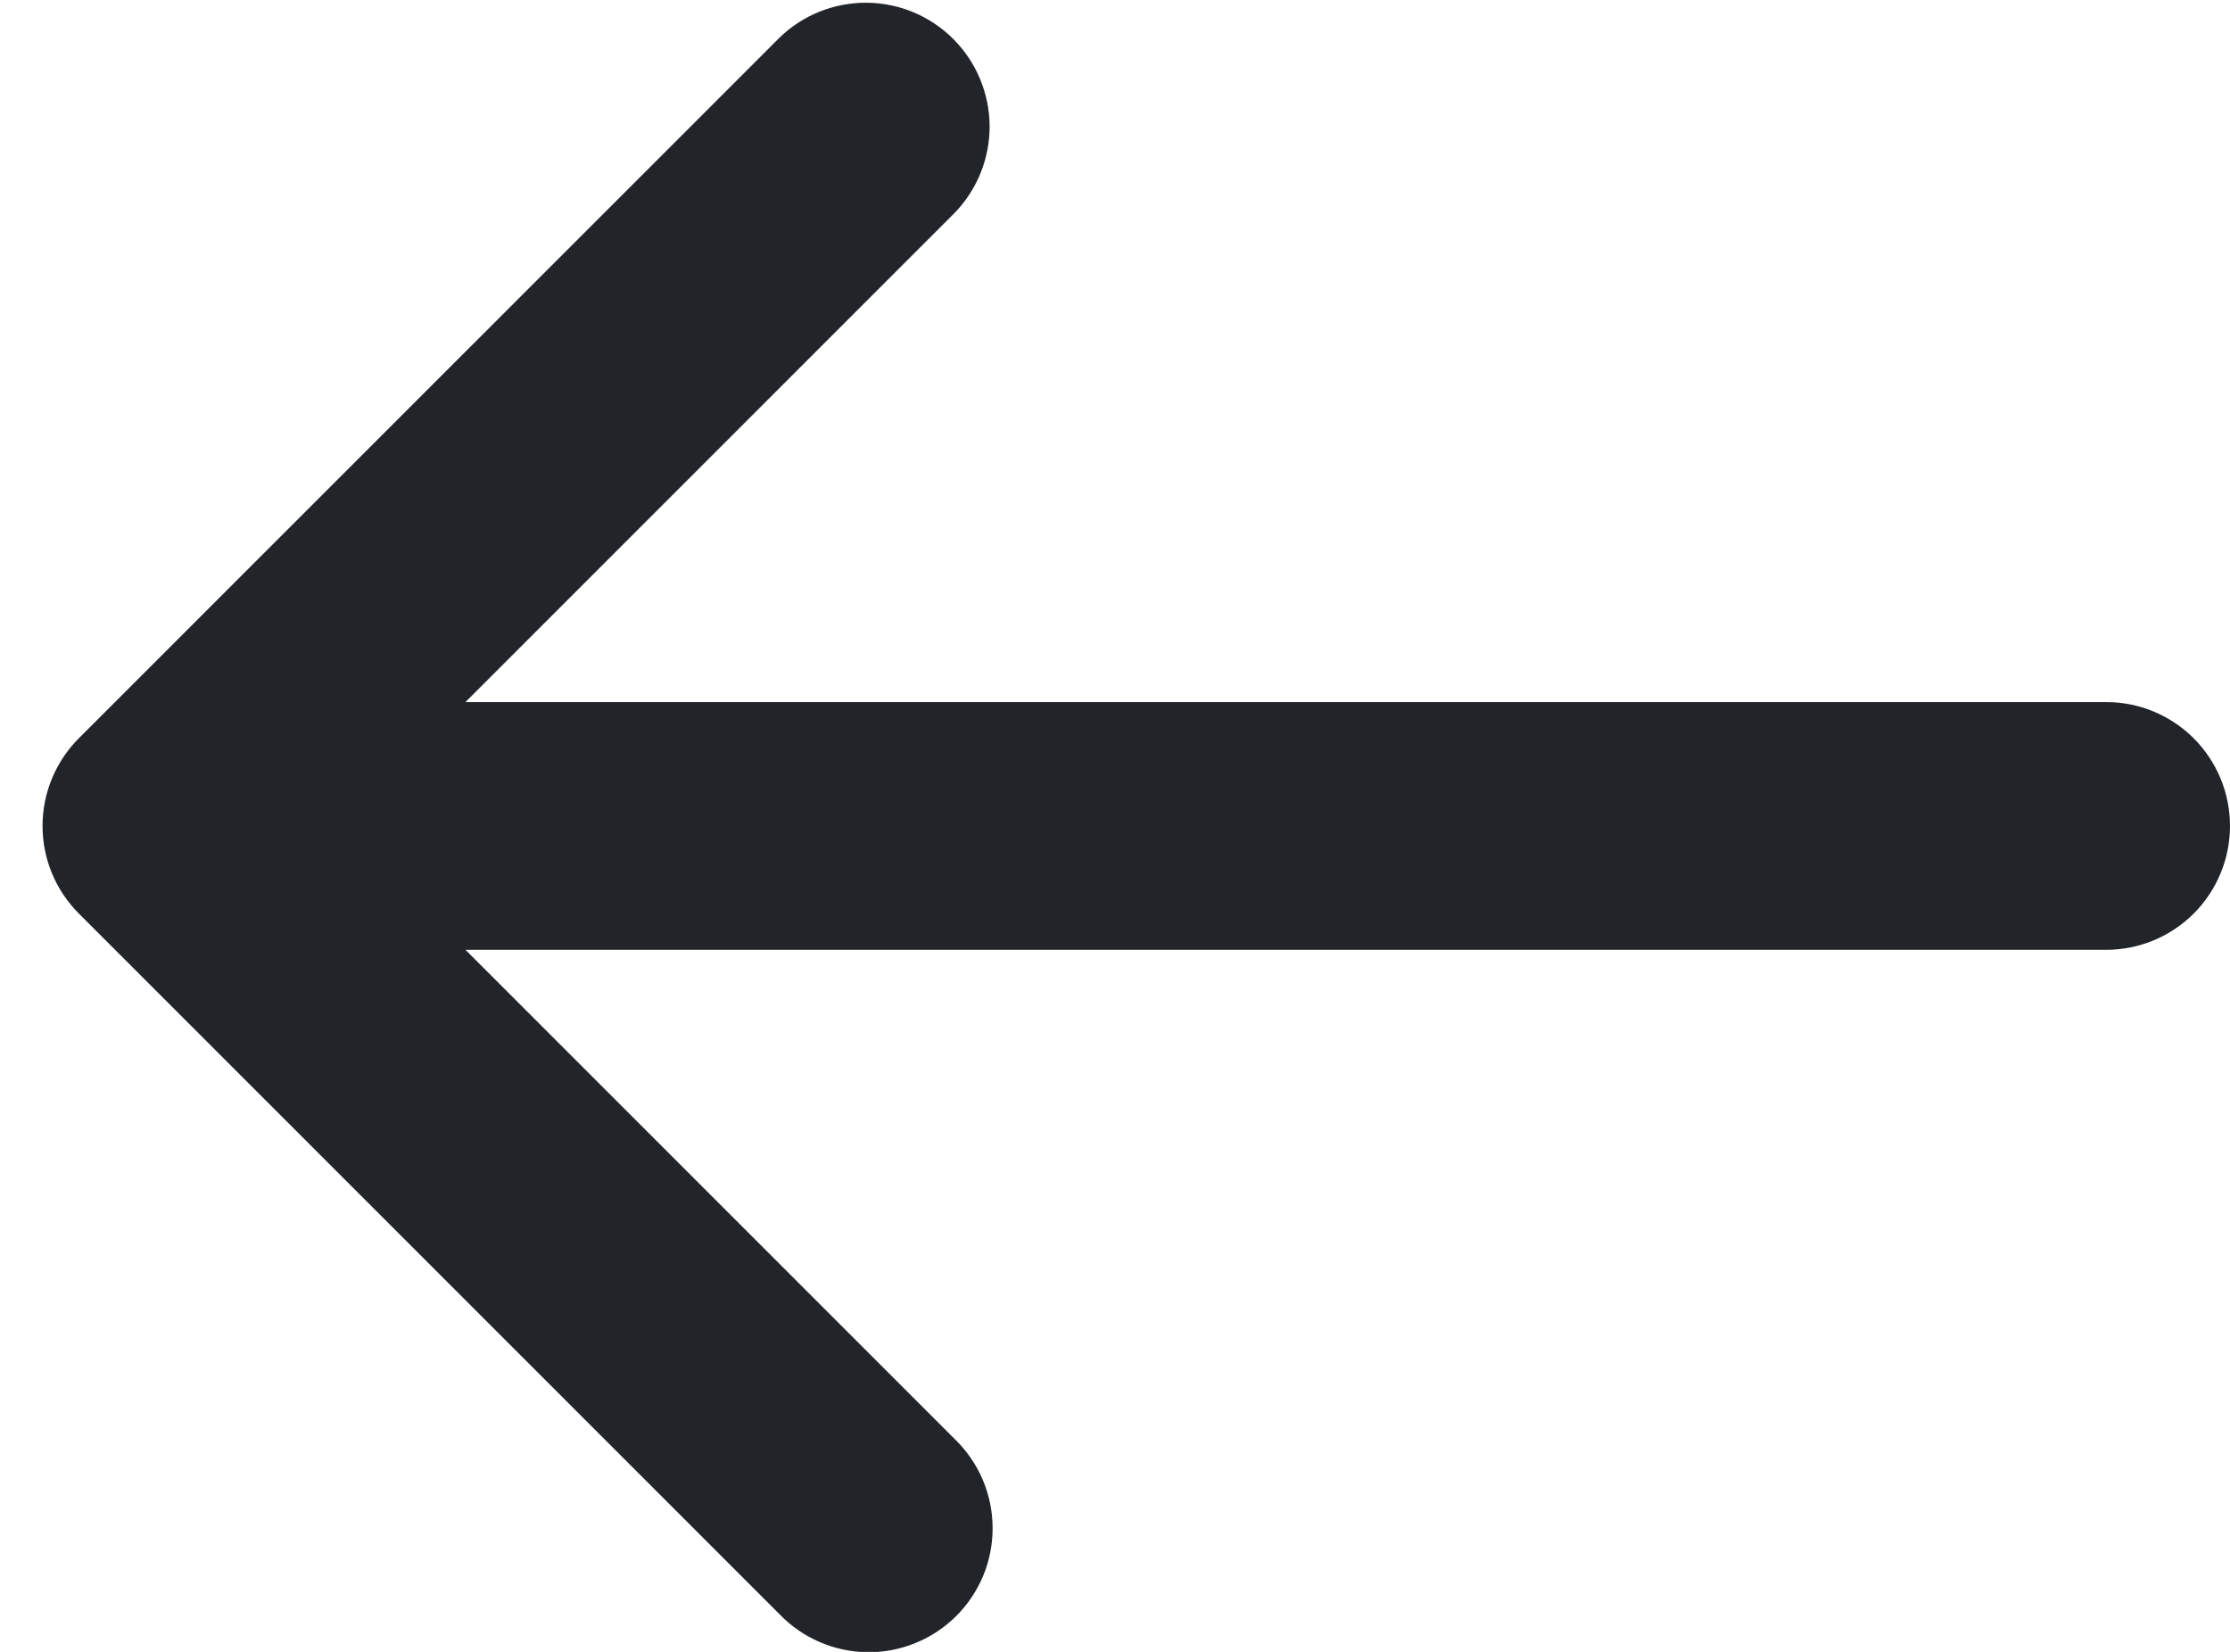 <svg width="27" height="20" viewBox="0 0 27 20" fill="none" xmlns="http://www.w3.org/2000/svg">
<path d="M0.954 8.939C0.673 9.221 0.515 9.602 0.515 10C0.515 10.398 0.673 10.779 0.954 11.06L9.44 19.546C9.578 19.689 9.743 19.803 9.926 19.882C10.11 19.961 10.306 20.002 10.505 20.004C10.705 20.006 10.902 19.968 11.086 19.892C11.271 19.817 11.438 19.705 11.579 19.565C11.72 19.424 11.831 19.256 11.907 19.072C11.982 18.888 12.02 18.69 12.018 18.491C12.017 18.292 11.975 18.095 11.897 17.912C11.818 17.729 11.704 17.563 11.561 17.425L5.636 11.5L25.5 11.5C25.898 11.5 26.279 11.342 26.561 11.061C26.842 10.779 27 10.398 27 10C27 9.602 26.842 9.221 26.561 8.939C26.279 8.658 25.898 8.5 25.5 8.5L5.636 8.5L11.561 2.575C11.834 2.292 11.985 1.913 11.982 1.52C11.978 1.127 11.82 0.75 11.542 0.472C11.264 0.194 10.888 0.036 10.495 0.033C10.101 0.03 9.722 0.181 9.44 0.454L0.954 8.939Z" fill="#212529"/>
</svg>
